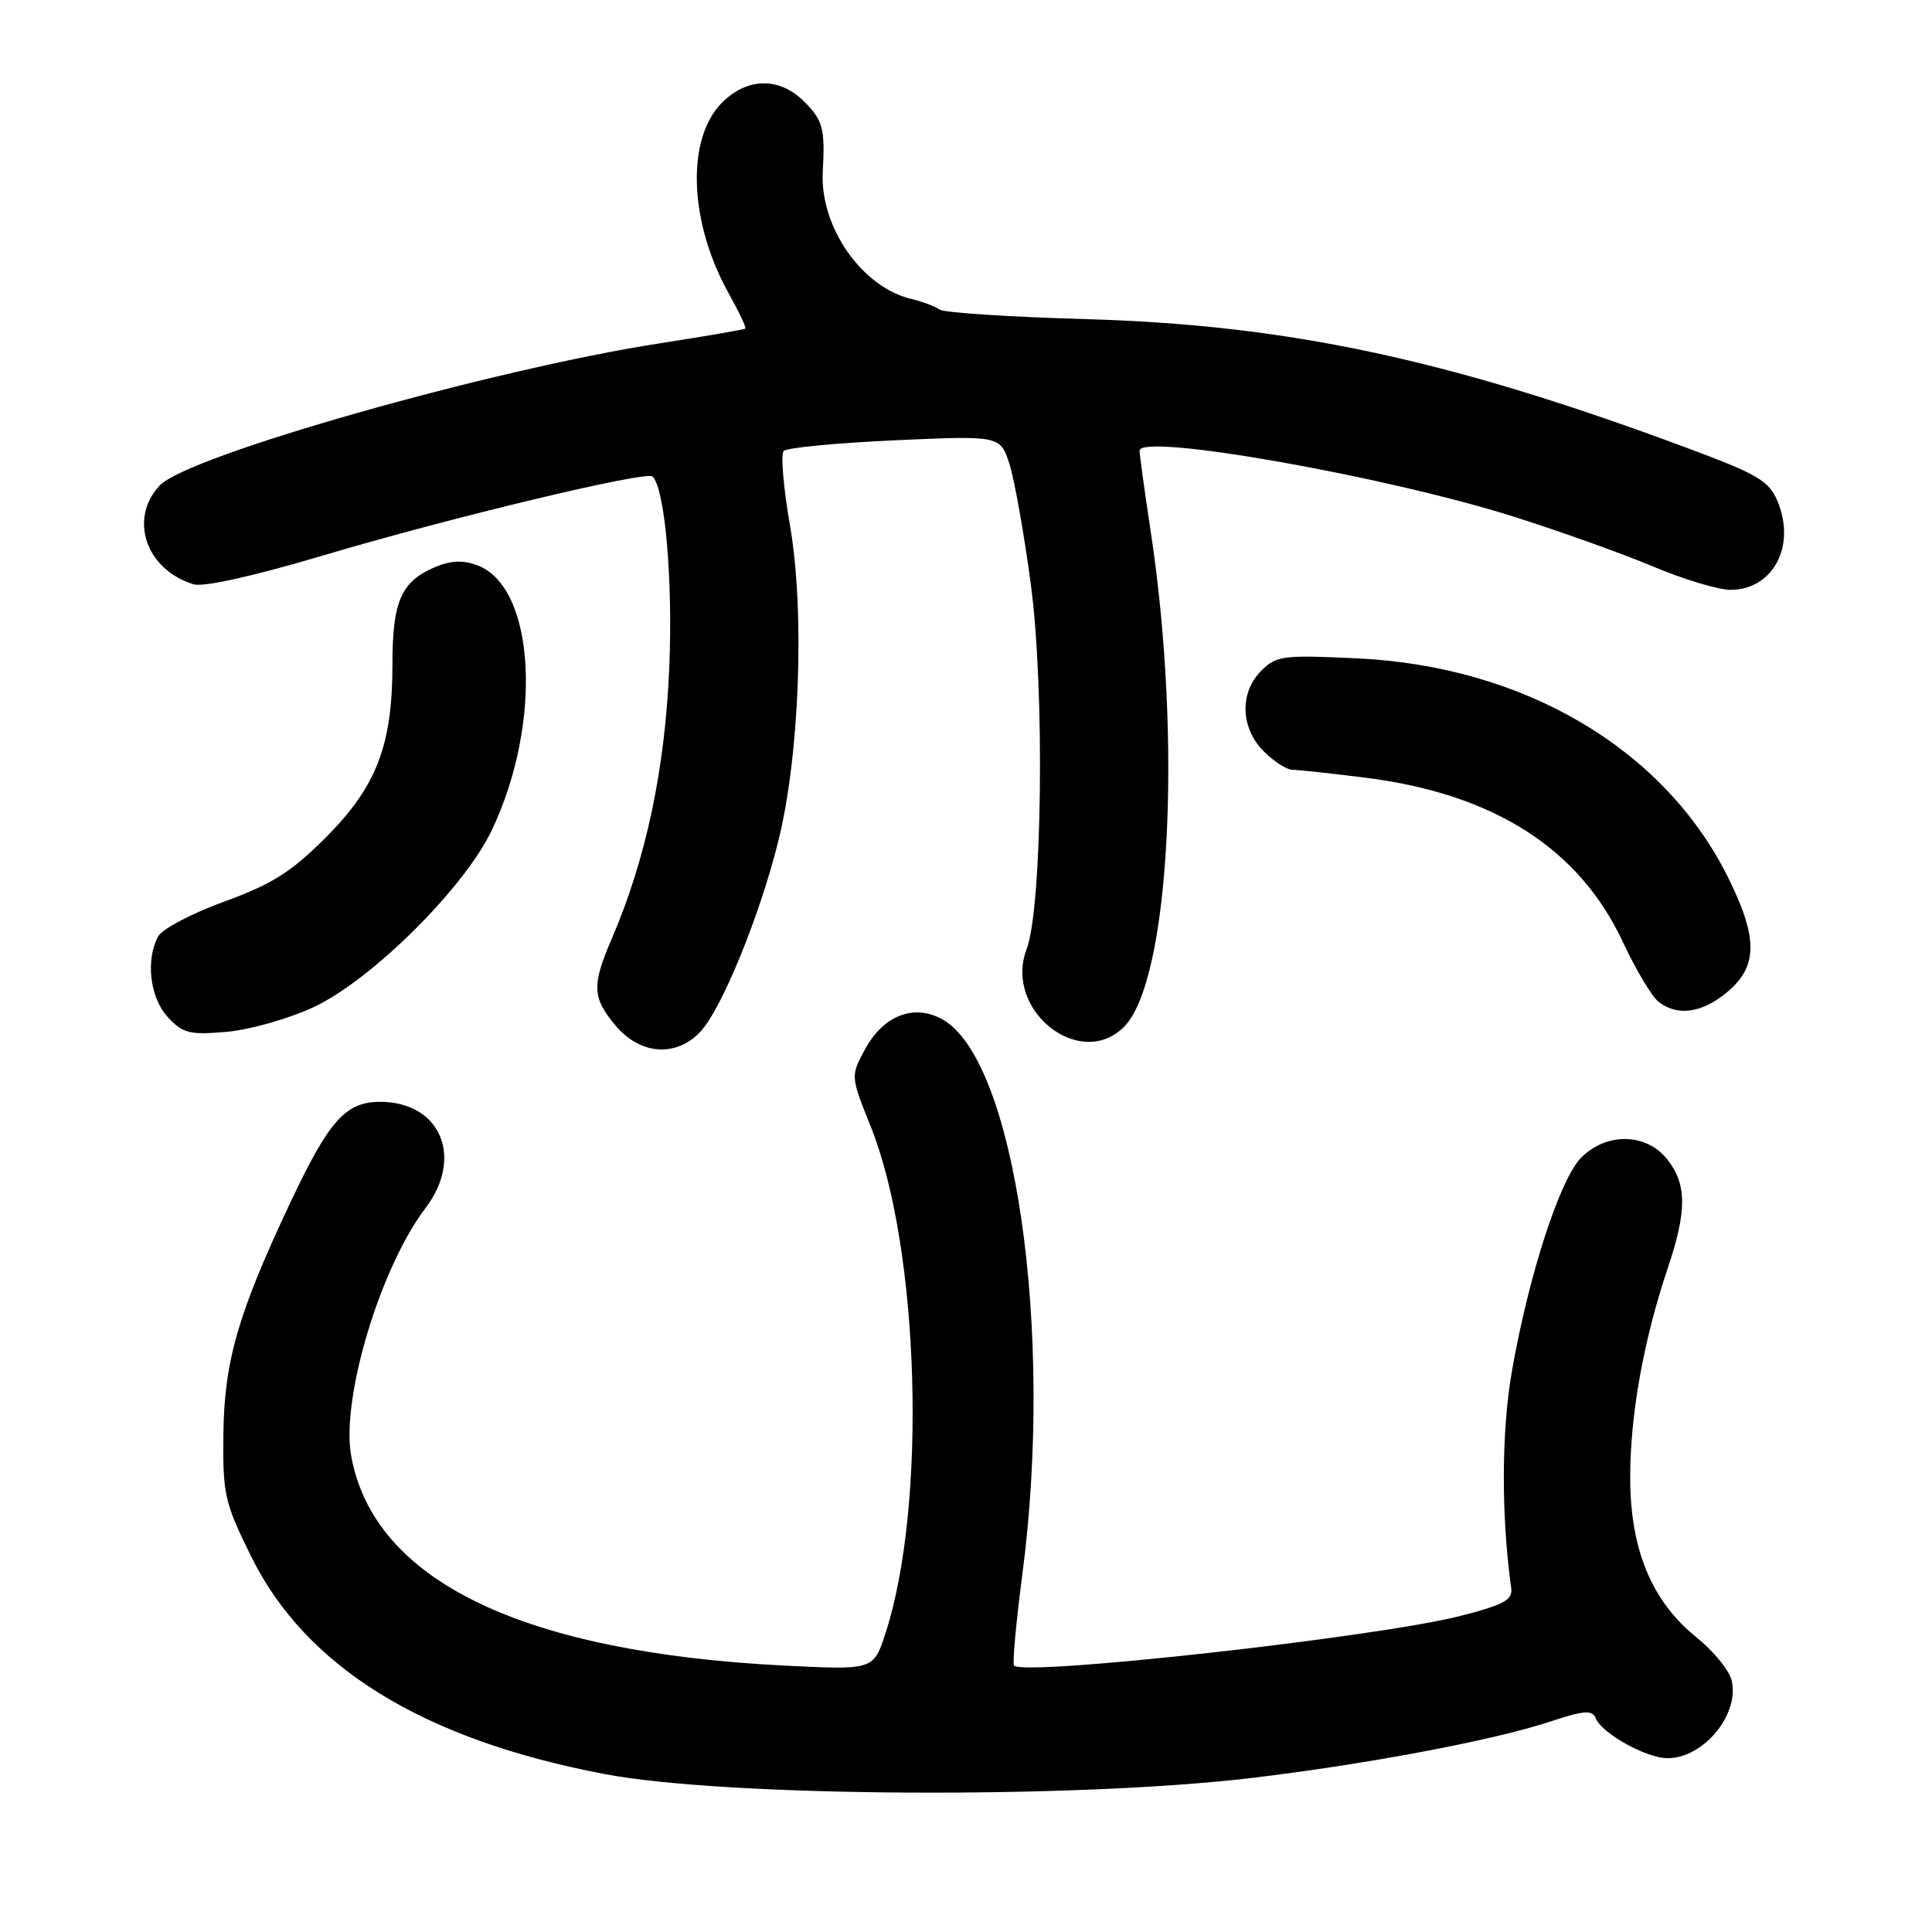 <?xml version="1.0" encoding="UTF-8" standalone="no"?>
<!DOCTYPE svg PUBLIC "-//W3C//DTD SVG 1.1//EN" "http://www.w3.org/Graphics/SVG/1.1/DTD/svg11.dtd" >
<svg xmlns="http://www.w3.org/2000/svg" xmlns:xlink="http://www.w3.org/1999/xlink" version="1.1" viewBox="0 0 256 256">
 <g >
 <path fill="currentColor"
d=" M 166.00 235.57 C 181.21 233.75 197.85 230.61 205.34 228.14 C 209.86 226.64 211.00 226.55 211.42 227.64 C 212.20 229.67 218.17 232.99 221.00 232.97 C 225.79 232.94 230.56 227.08 229.44 222.62 C 229.11 221.29 227.02 218.75 224.81 216.97 C 218.87 212.20 216.02 205.34 216.01 195.82 C 216.00 187.51 217.78 177.56 220.98 168.06 C 223.54 160.45 223.53 156.94 220.93 153.63 C 218.17 150.13 212.90 150.01 209.53 153.38 C 206.72 156.19 202.62 168.75 200.37 181.50 C 198.94 189.52 198.90 200.69 200.24 210.41 C 200.46 212.00 199.32 212.63 193.50 214.12 C 182.62 216.92 135.79 222.13 134.37 220.70 C 134.13 220.46 134.63 215.01 135.47 208.58 C 139.70 176.31 134.49 140.34 124.82 135.04 C 121.07 132.98 117.02 134.58 114.60 139.07 C 112.70 142.60 112.70 142.60 115.41 149.36 C 121.87 165.53 122.85 199.47 117.34 216.39 C 115.75 221.28 115.75 221.28 104.12 220.71 C 69.24 218.97 49.56 209.49 46.54 192.95 C 45.15 185.40 50.36 168.00 56.39 160.06 C 61.49 153.33 58.34 146.00 50.37 146.00 C 45.79 146.00 43.60 148.46 38.46 159.37 C 31.53 174.06 29.71 180.38 29.60 190.05 C 29.51 198.02 29.76 199.12 33.27 206.22 C 40.54 220.95 56.10 230.52 80.16 235.08 C 96.22 238.13 142.46 238.39 166.00 235.57 Z  M 92.79 136.72 C 95.62 133.71 100.63 121.47 103.12 111.50 C 105.96 100.12 106.66 80.97 104.66 69.51 C 103.80 64.56 103.43 60.17 103.85 59.75 C 104.28 59.32 110.91 58.69 118.60 58.34 C 132.57 57.71 132.57 57.71 133.79 61.60 C 134.46 63.75 135.72 70.90 136.60 77.50 C 138.45 91.40 138.10 120.33 136.03 125.78 C 132.97 133.83 143.10 141.90 148.94 136.06 C 154.97 130.03 156.69 98.37 152.50 70.59 C 151.67 65.14 151.00 60.25 151.00 59.72 C 151.00 57.33 183.57 63.07 200.64 68.48 C 206.65 70.38 214.92 73.34 219.03 75.06 C 223.14 76.79 227.78 78.18 229.35 78.16 C 234.98 78.09 238.00 72.34 235.53 66.41 C 234.39 63.70 232.93 62.84 223.37 59.29 C 191.98 47.61 170.72 43.06 144.00 42.29 C 133.82 42.00 125.05 41.43 124.50 41.02 C 123.95 40.61 122.27 39.98 120.77 39.62 C 114.19 38.05 108.62 30.05 109.02 22.75 C 109.34 17.04 109.05 15.96 106.55 13.45 C 103.28 10.19 99.03 10.25 95.68 13.59 C 90.89 18.38 91.28 29.42 96.57 38.90 C 97.92 41.32 98.91 43.41 98.76 43.54 C 98.62 43.67 93.55 44.54 87.50 45.48 C 65.25 48.91 24.87 60.38 21.17 64.32 C 17.02 68.73 19.34 75.51 25.65 77.42 C 26.96 77.82 33.59 76.34 42.65 73.65 C 59.63 68.59 85.68 62.35 86.47 63.14 C 88.12 64.79 89.17 76.87 88.68 88.50 C 88.12 101.93 85.59 113.86 81.08 124.33 C 78.39 130.59 78.46 132.20 81.59 135.92 C 84.84 139.78 89.60 140.12 92.79 136.72 Z  M 41.58 133.44 C 49.26 129.84 61.53 117.65 65.17 110.00 C 71.92 95.79 70.95 77.83 63.27 74.91 C 61.42 74.21 59.78 74.26 57.78 75.09 C 53.16 77.00 52.00 79.61 52.00 88.04 C 52.00 98.80 49.88 104.27 43.07 111.07 C 38.57 115.56 36.00 117.18 29.70 119.47 C 25.42 121.03 21.48 123.10 20.95 124.08 C 19.27 127.24 19.87 132.23 22.25 134.79 C 24.25 136.94 25.12 137.15 30.08 136.72 C 33.15 136.44 38.32 134.97 41.58 133.44 Z  M 228.92 131.41 C 232.95 128.02 232.95 124.22 228.91 116.13 C 220.45 99.20 201.94 88.29 179.89 87.24 C 170.02 86.77 169.12 86.88 167.14 88.86 C 164.22 91.78 164.36 96.45 167.45 99.55 C 168.80 100.90 170.50 102.00 171.23 102.00 C 171.96 102.00 176.30 102.47 180.87 103.04 C 197.91 105.18 209.24 112.40 215.03 124.80 C 216.75 128.48 218.88 132.06 219.77 132.75 C 222.30 134.71 225.57 134.23 228.92 131.41 Z "/>
</g>
</svg>
